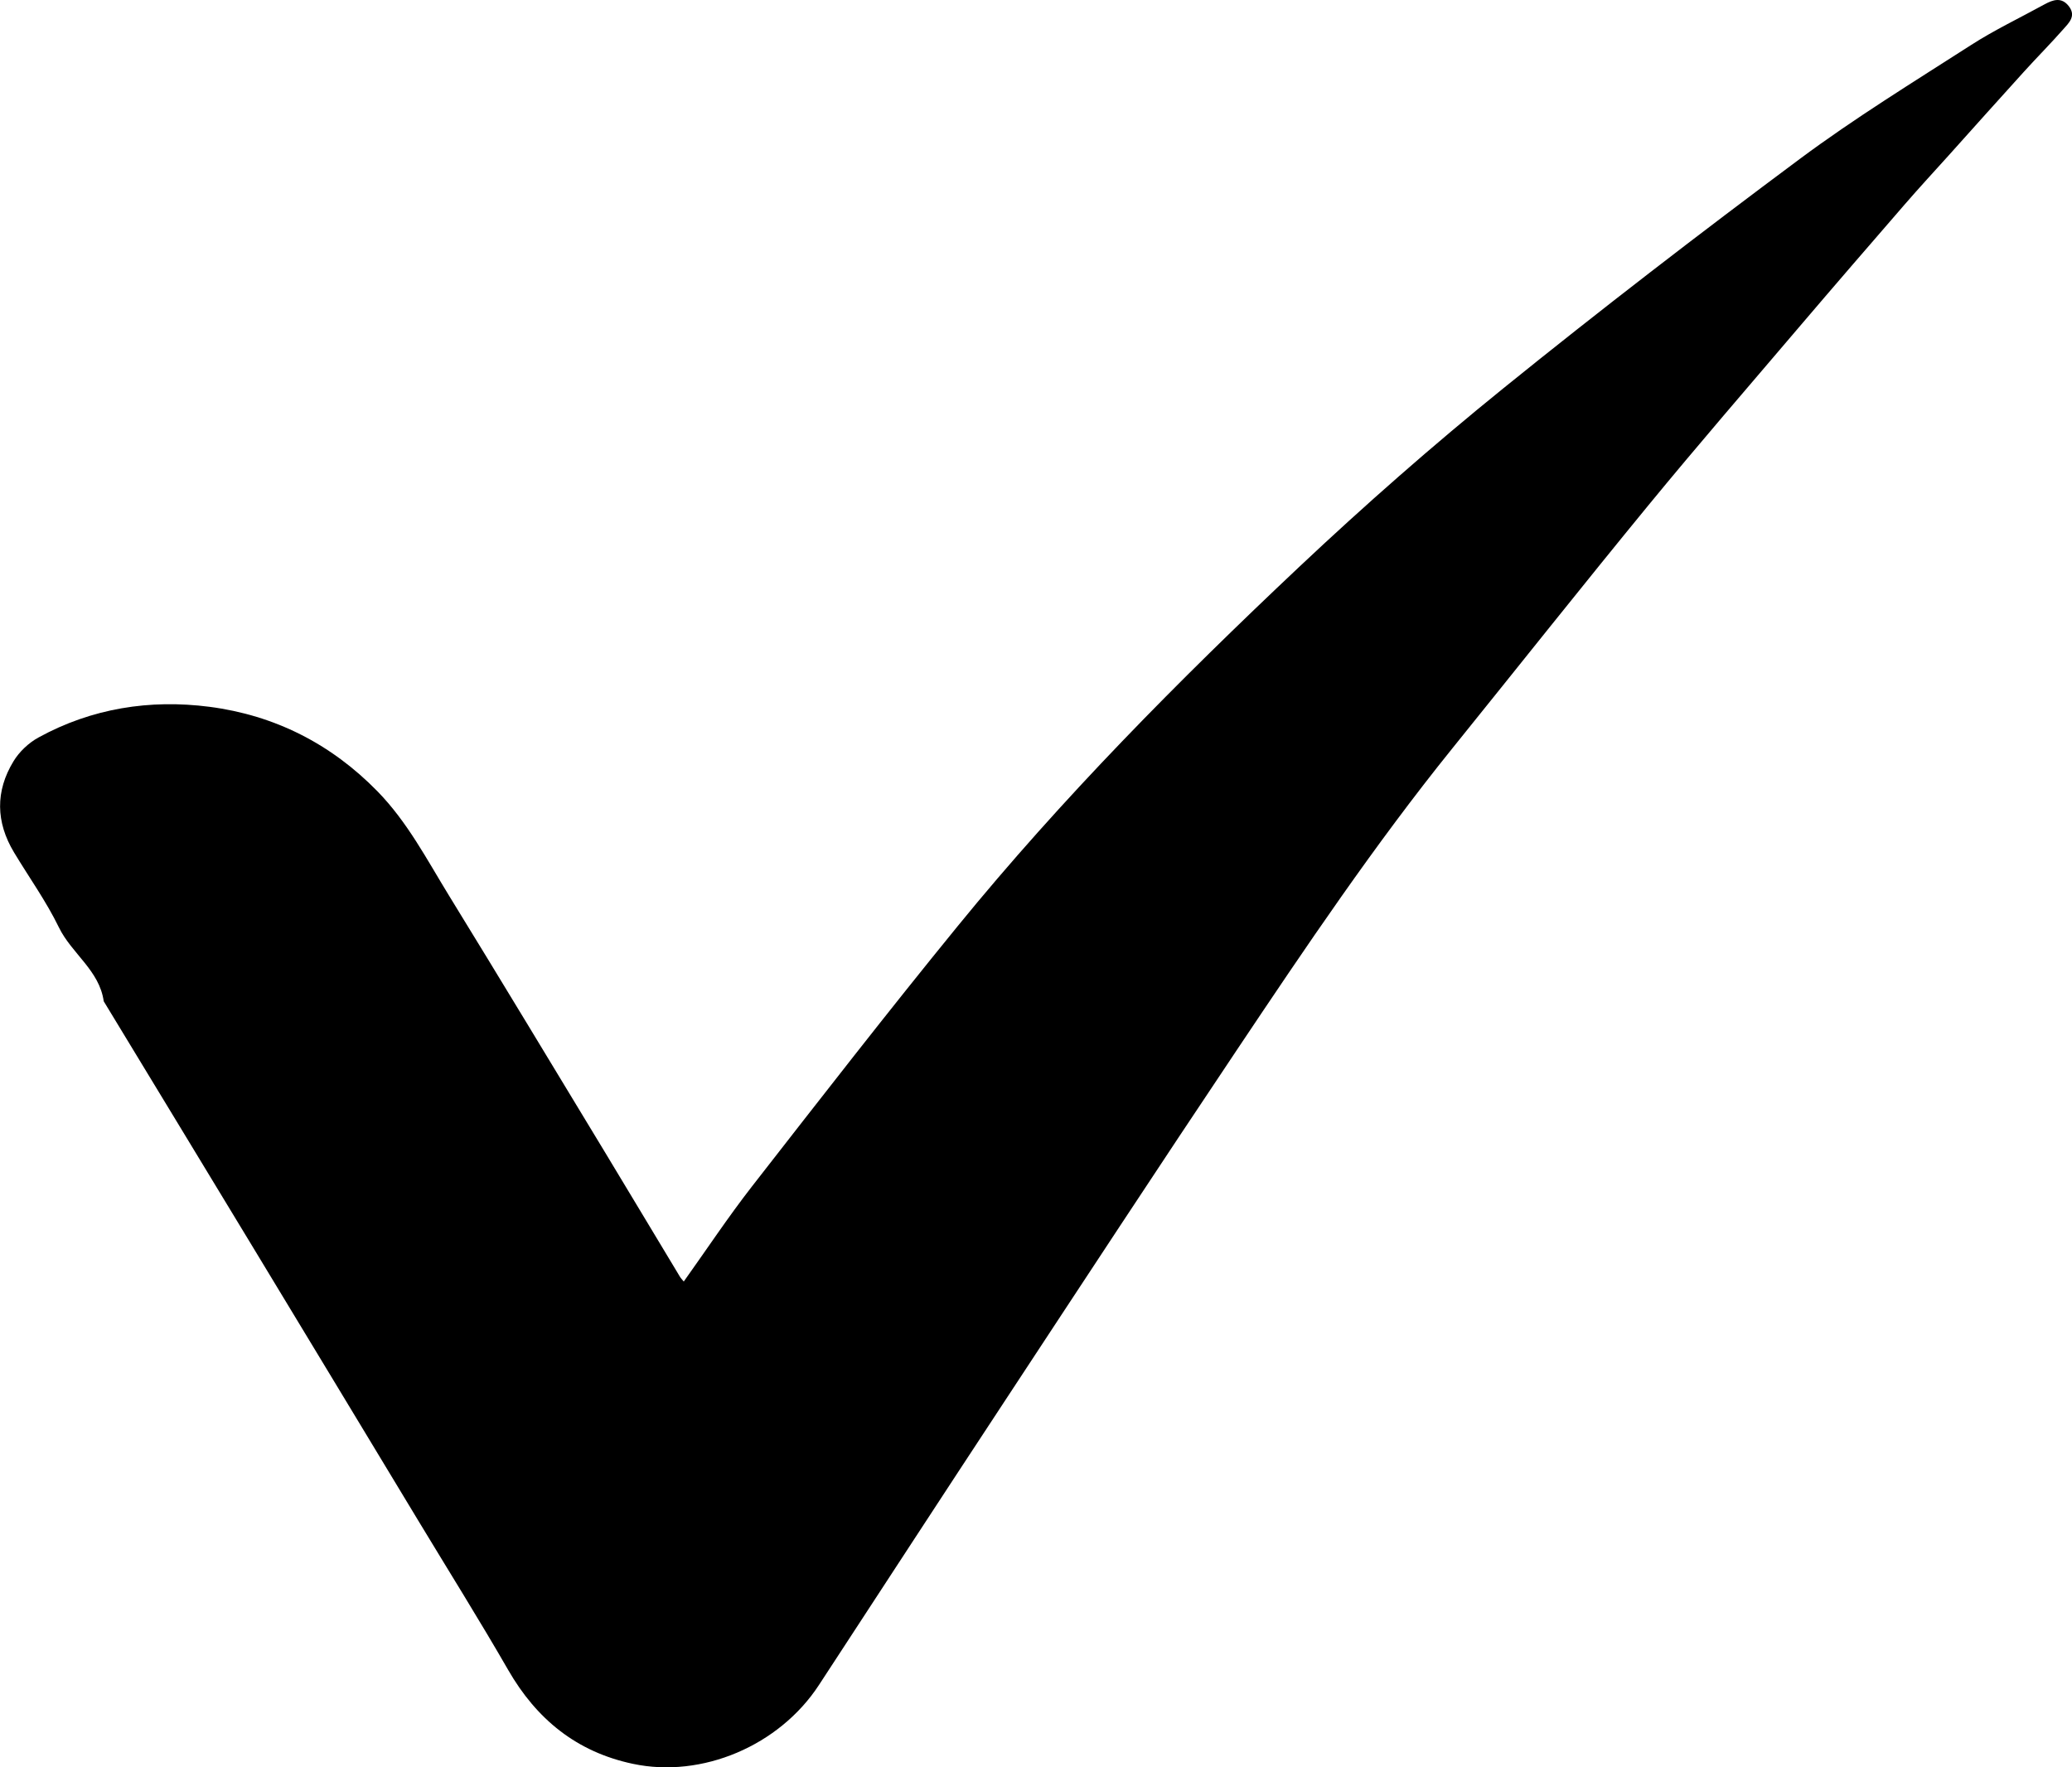 <svg width="34" height="29" viewBox="0 0 34 29" fill="none" xmlns="http://www.w3.org/2000/svg">
<g clip-path="url(#clip0)">
<path d="M11.22 21.029C11.598 20.499 11.949 19.97 12.338 19.47C13.454 18.038 14.567 16.604 15.715 15.197C17.43 13.094 19.341 11.166 21.317 9.304C22.396 8.288 23.513 7.307 24.666 6.374C26.26 5.085 27.886 3.834 29.532 2.609C30.434 1.938 31.397 1.347 32.345 0.738C32.729 0.491 33.146 0.293 33.548 0.072C33.691 -0.006 33.831 -0.053 33.951 0.106C34.071 0.265 33.948 0.377 33.857 0.48C33.649 0.716 33.427 0.939 33.215 1.173C32.802 1.628 32.392 2.087 31.981 2.545C31.738 2.815 31.49 3.083 31.252 3.358C30.672 4.027 30.092 4.698 29.517 5.373C28.692 6.342 27.858 7.306 27.05 8.29C25.966 9.611 24.905 10.95 23.832 12.28C22.555 13.863 21.422 15.546 20.294 17.232C19.018 19.138 17.76 21.055 16.5 22.971C15.475 24.528 14.458 26.09 13.438 27.65C12.788 28.645 11.52 29.185 10.384 28.943C9.459 28.747 8.803 28.209 8.339 27.403C7.865 26.58 7.361 25.776 6.87 24.963C5.959 23.455 5.048 21.947 4.135 20.44C3.325 19.102 2.513 17.767 1.702 16.43C1.632 15.924 1.175 15.647 0.966 15.217C0.758 14.789 0.476 14.396 0.23 13.987C-0.069 13.49 -0.078 12.983 0.222 12.491C0.317 12.335 0.47 12.19 0.631 12.102C1.505 11.622 2.46 11.472 3.436 11.598C4.506 11.737 5.431 12.205 6.193 12.984C6.687 13.49 7.005 14.105 7.366 14.693C8.226 16.092 9.073 17.498 9.924 18.902C10.334 19.58 10.741 20.26 11.15 20.938C11.165 20.967 11.189 20.991 11.22 21.029Z" fill="black"/>
</g>
<defs>
<clipPath id="clip0">
<rect width="34" height="29" fill="white"/>
</clipPath>
</defs>
</svg>
